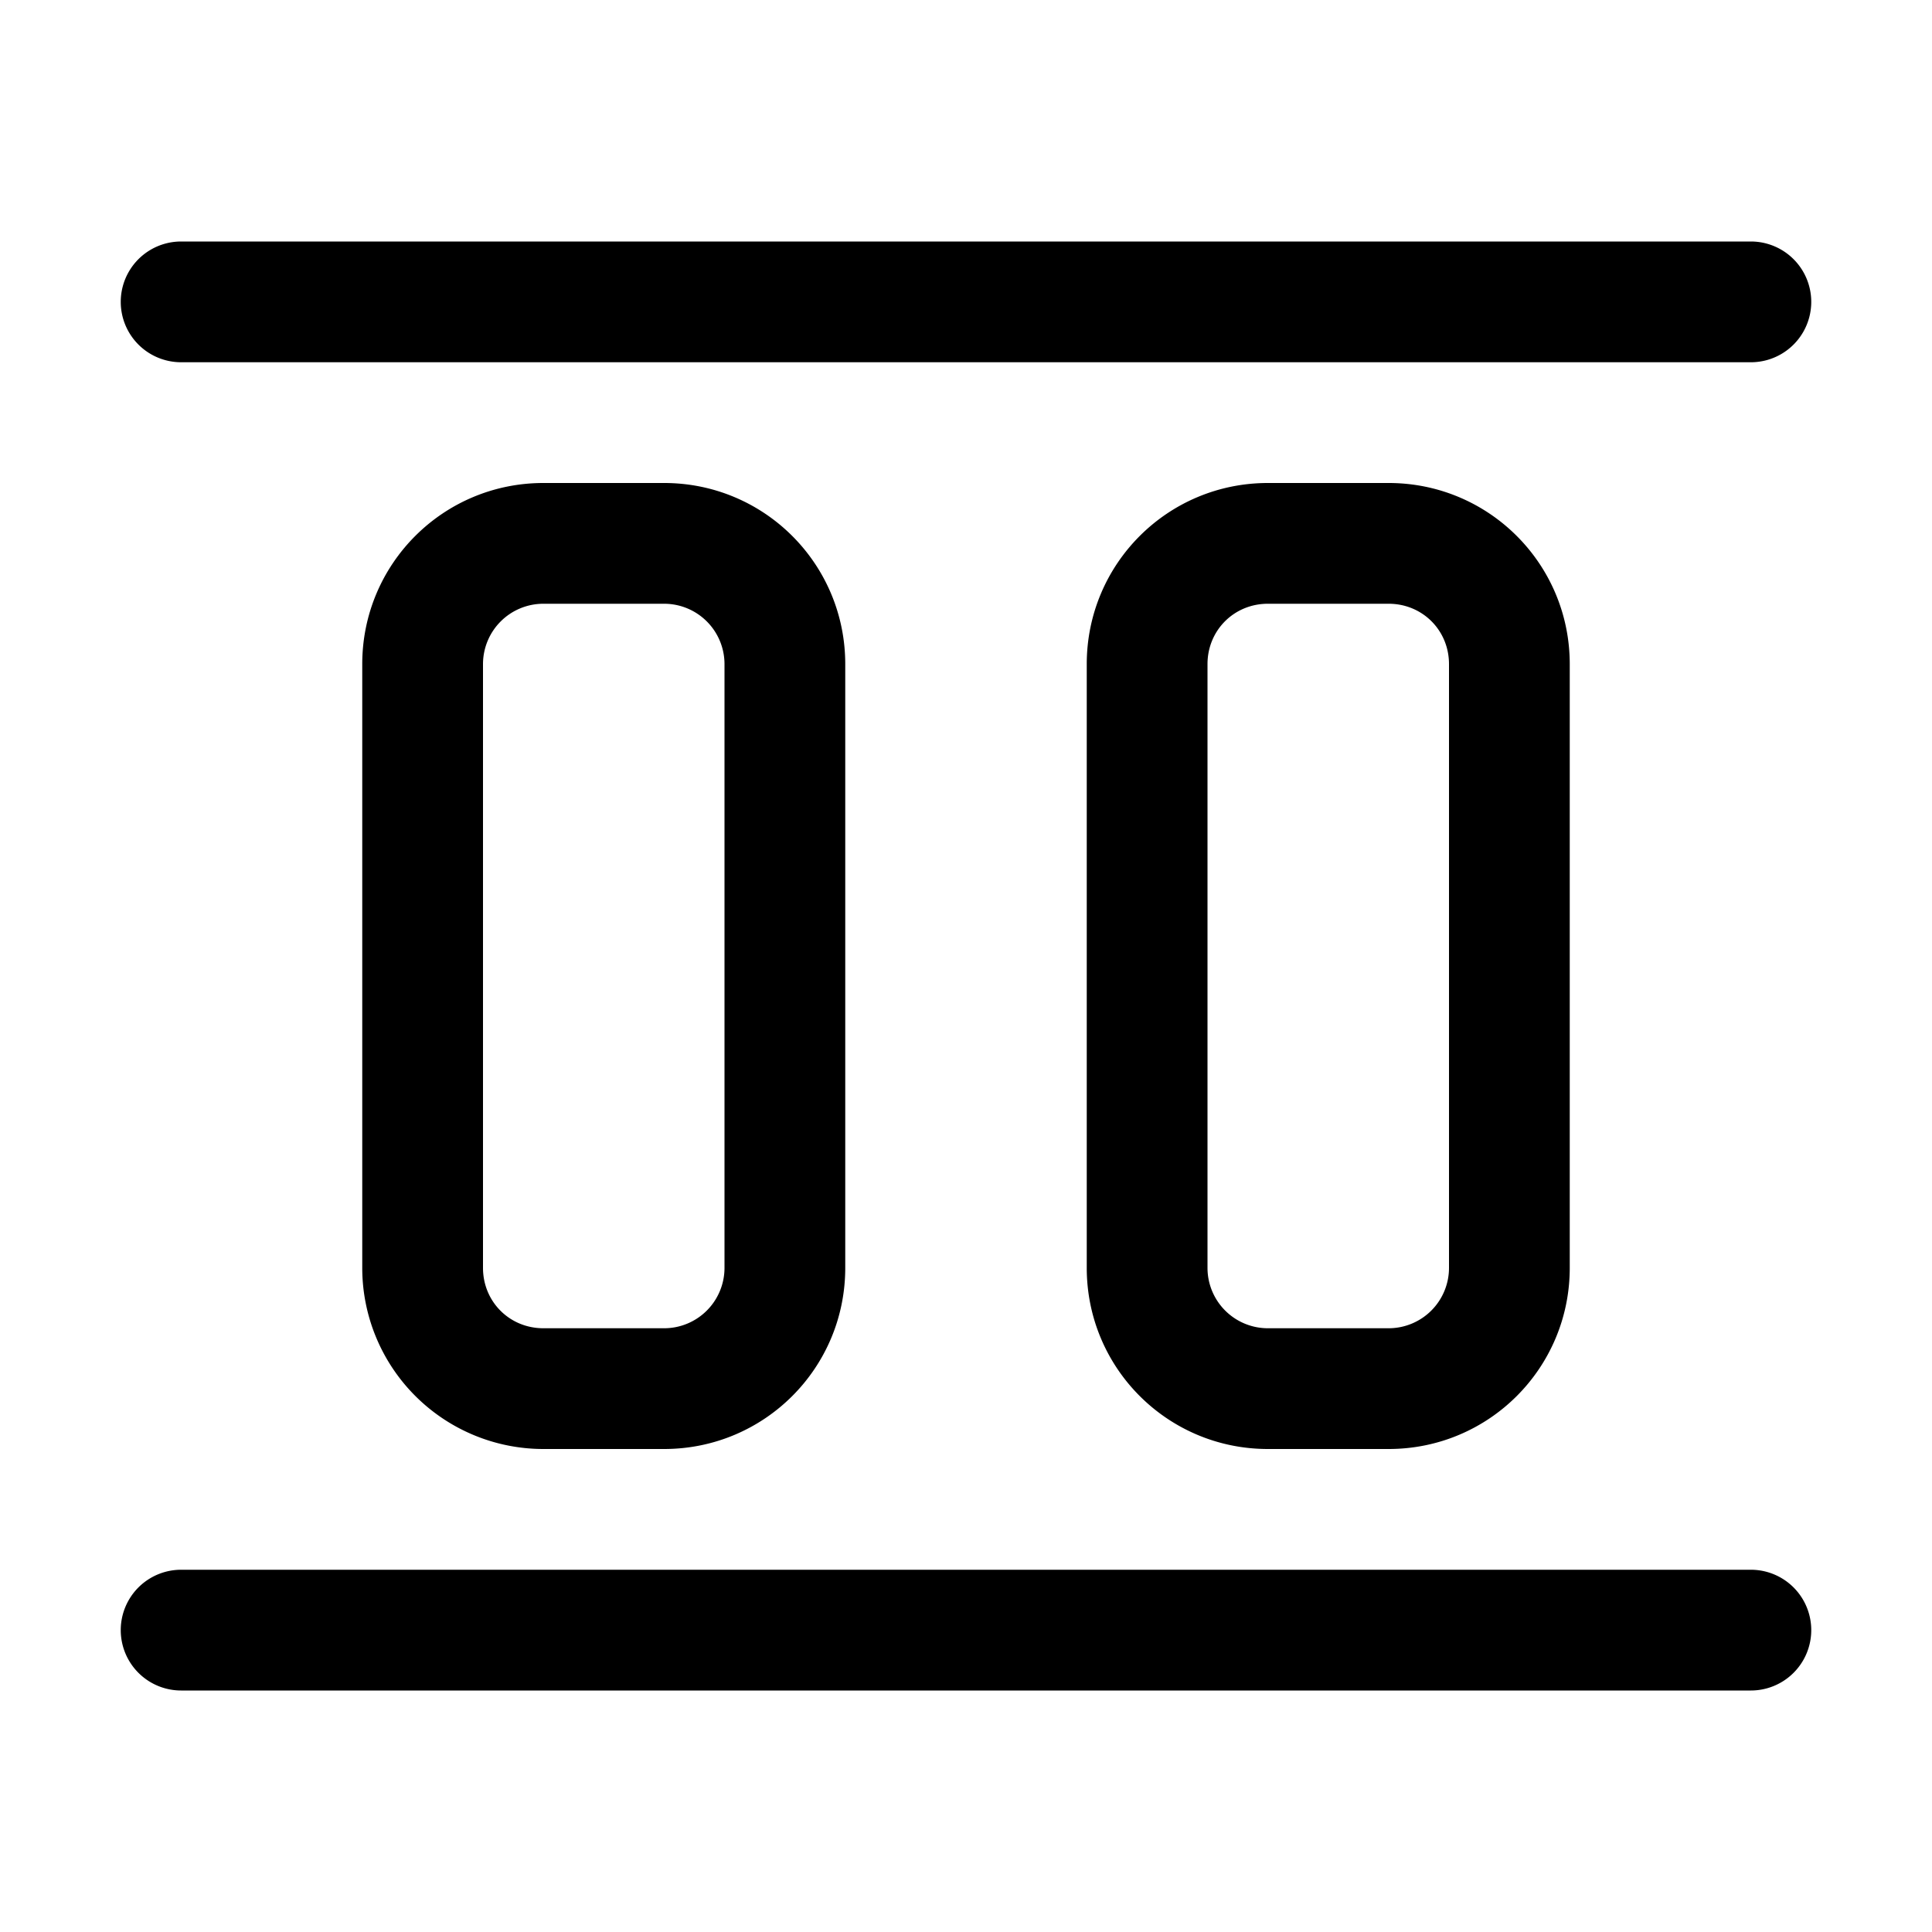 <svg width="16" height="16" viewBox="0 0 16 16" xmlns="http://www.w3.org/2000/svg"><path fill="currentColor" d="M1.5 13a.5.5 0 0 0 0 1h13a.5.5 0 0 0 0-1h-13Zm0-11a.5.5 0 0 0 0 1h13a.5.5 0 0 0 0-1h-13Zm3 10A1.5 1.5 0 0 1 3 10.5v-5C3 4.67 3.67 4 4.5 4h1C6.33 4 7 4.67 7 5.5v5c0 .83-.67 1.5-1.5 1.5h-1ZM4 10.5c0 .28.22.5.5.5h1a.5.5 0 0 0 .5-.5v-5a.5.5 0 0 0-.5-.5h-1a.5.5 0 0 0-.5.5v5Zm5 0c0 .83.67 1.5 1.5 1.5h1c.83 0 1.5-.67 1.5-1.5v-5c0-.83-.67-1.5-1.5-1.5h-1C9.67 4 9 4.67 9 5.5v5Zm1.5.5a.5.5 0 0 1-.5-.5v-5c0-.28.22-.5.5-.5h1c.28 0 .5.22.5.5v5a.5.5 0 0 1-.5.5h-1Z"/></svg>